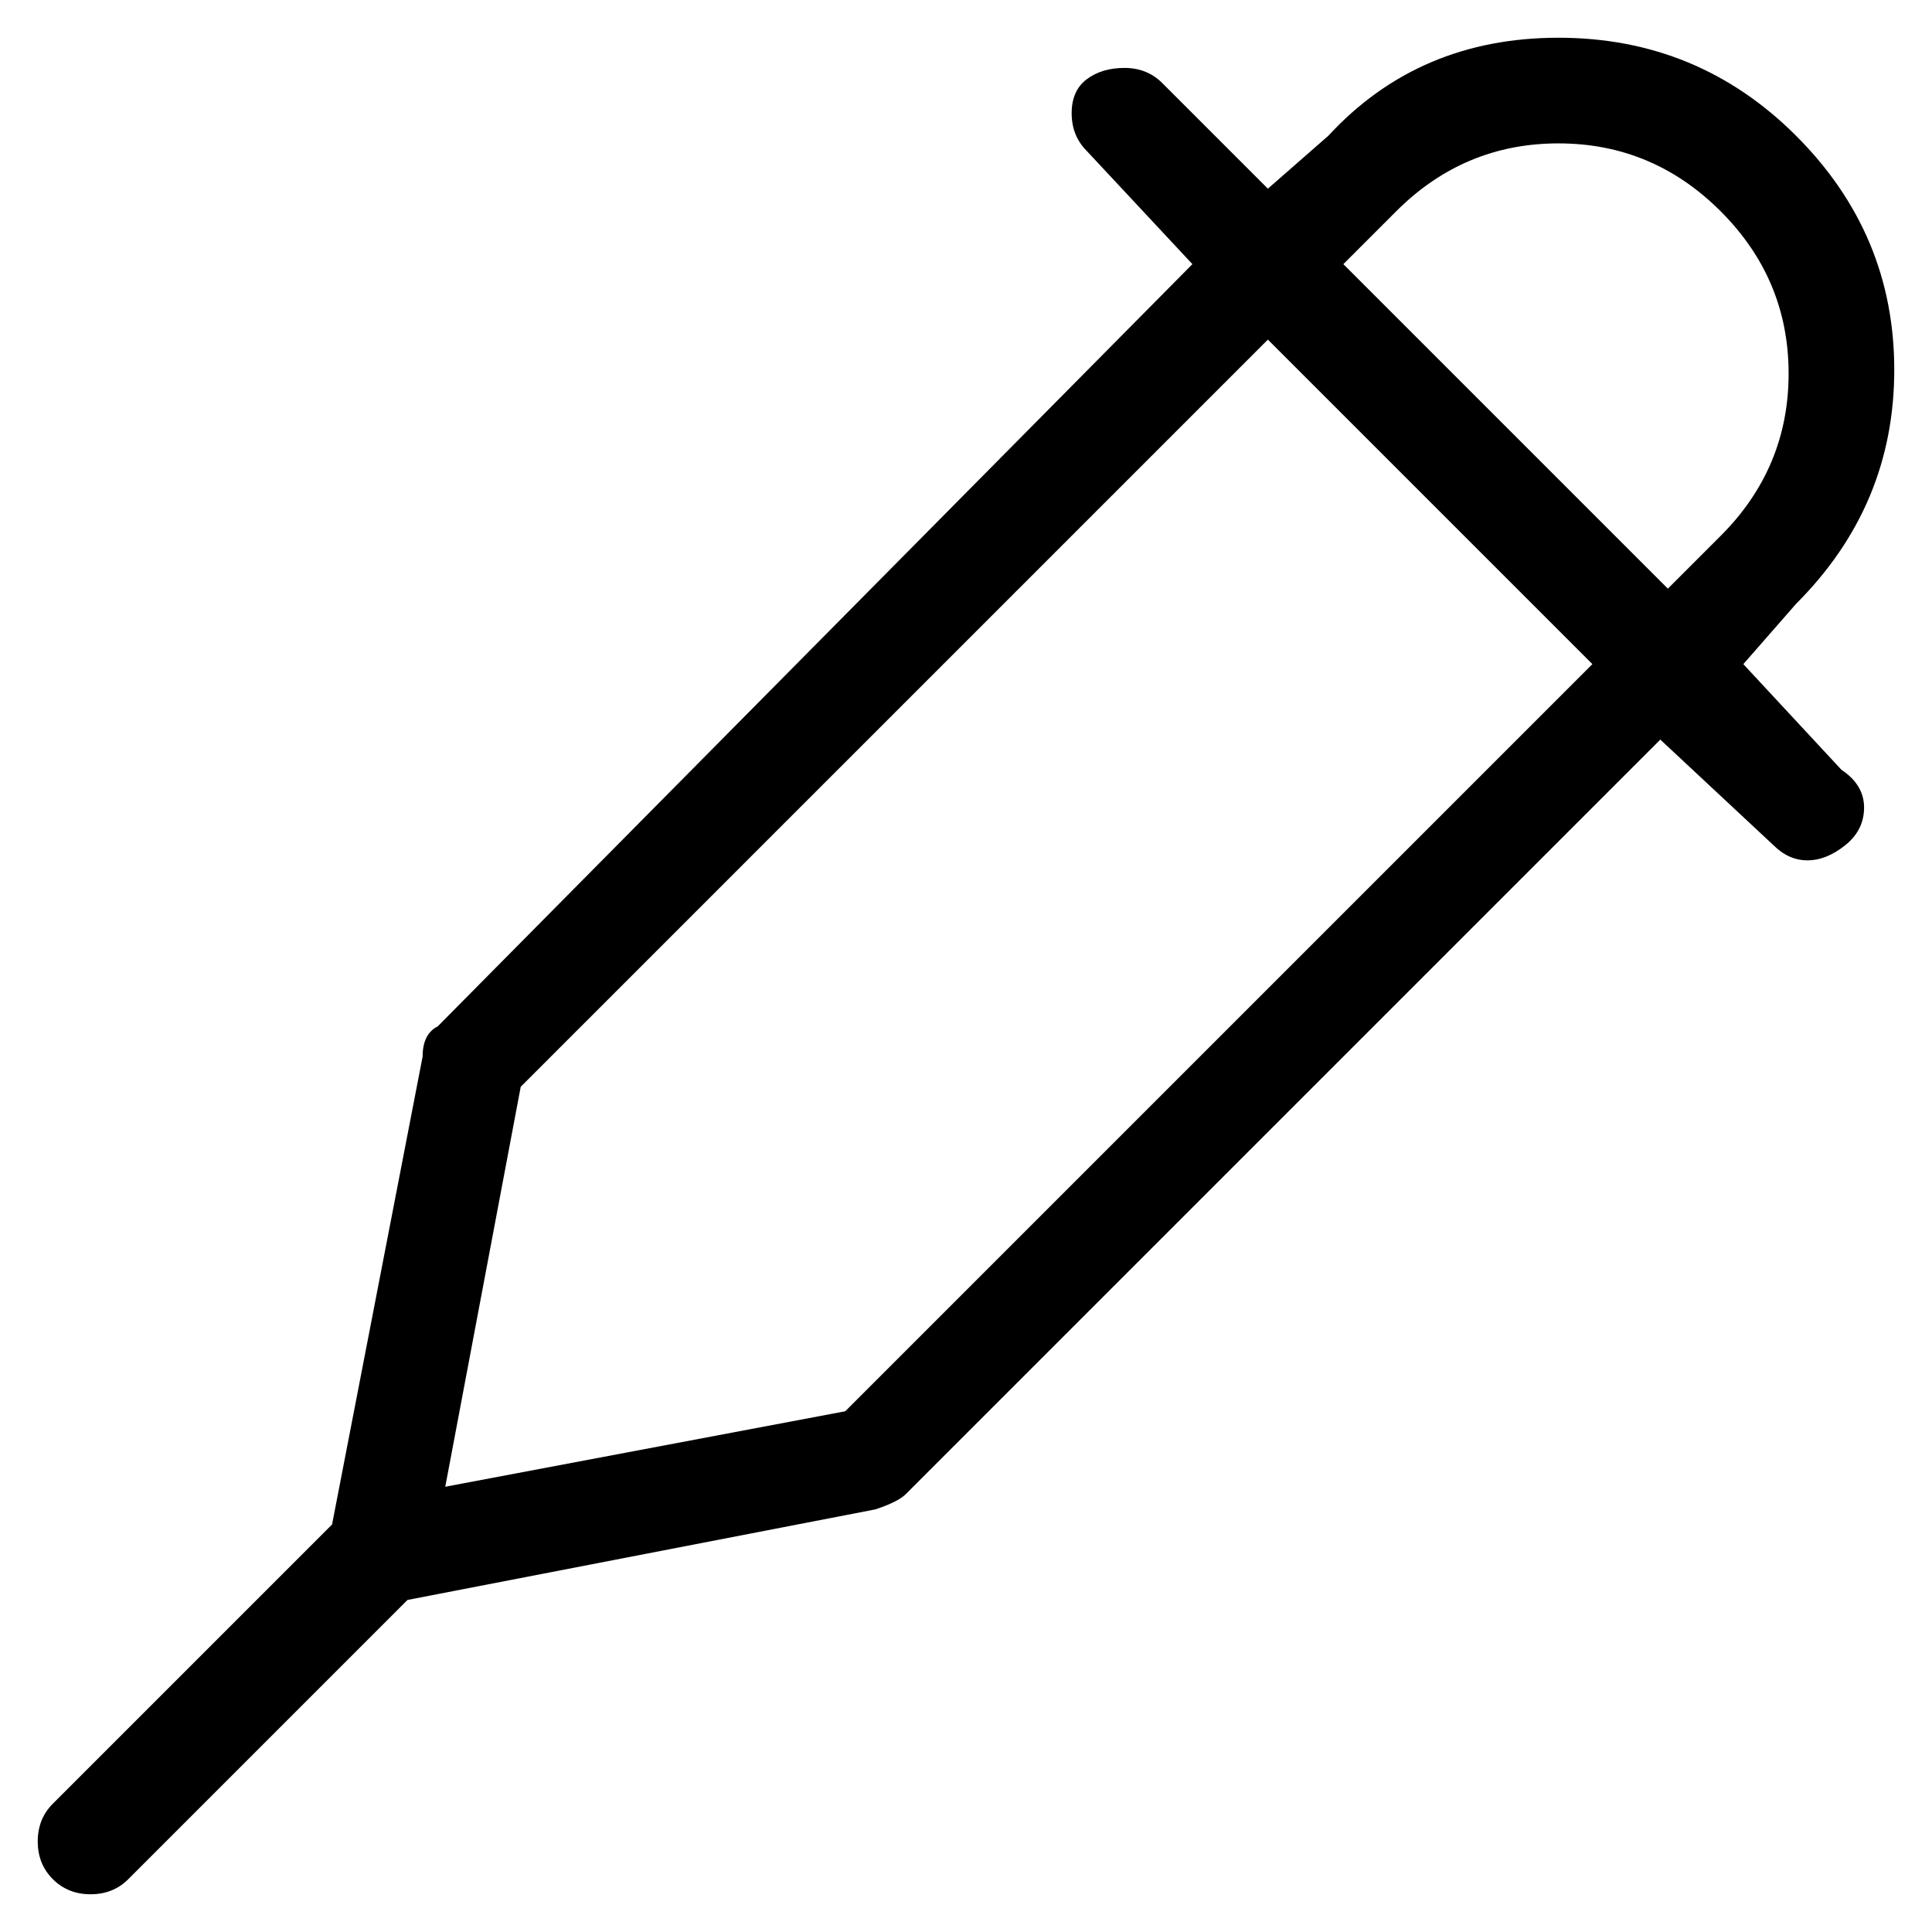 <svg viewBox="0 0 256 256" xmlns="http://www.w3.org/2000/svg">
  <path transform="scale(1, -1) translate(0, -256)" fill="currentColor" d="M231 168l7 8q13 13 13 31t-13 31t-31.5 13t-30.5 -13l-8 -7l-14 14q-2 2 -5 2t-5 -1.5t-2 -4.5t2 -5l14 -15l-100 -101q-2 -1 -2 -4l-12 -62l-37 -37q-2 -2 -2 -5t2 -5t5 -2t5 2l37 37l62 12q3 1 4 2l100 100l15 -14q2 -2 4.5 -2t5 2t2.5 5t-3 5zM185 228q9 9 21.5 9 t21.5 -9t9 -21.5t-9 -21.5l-7 -7l-43 43zM112 69l-53 -10l10 53l99 99l43 -43z" />
</svg>